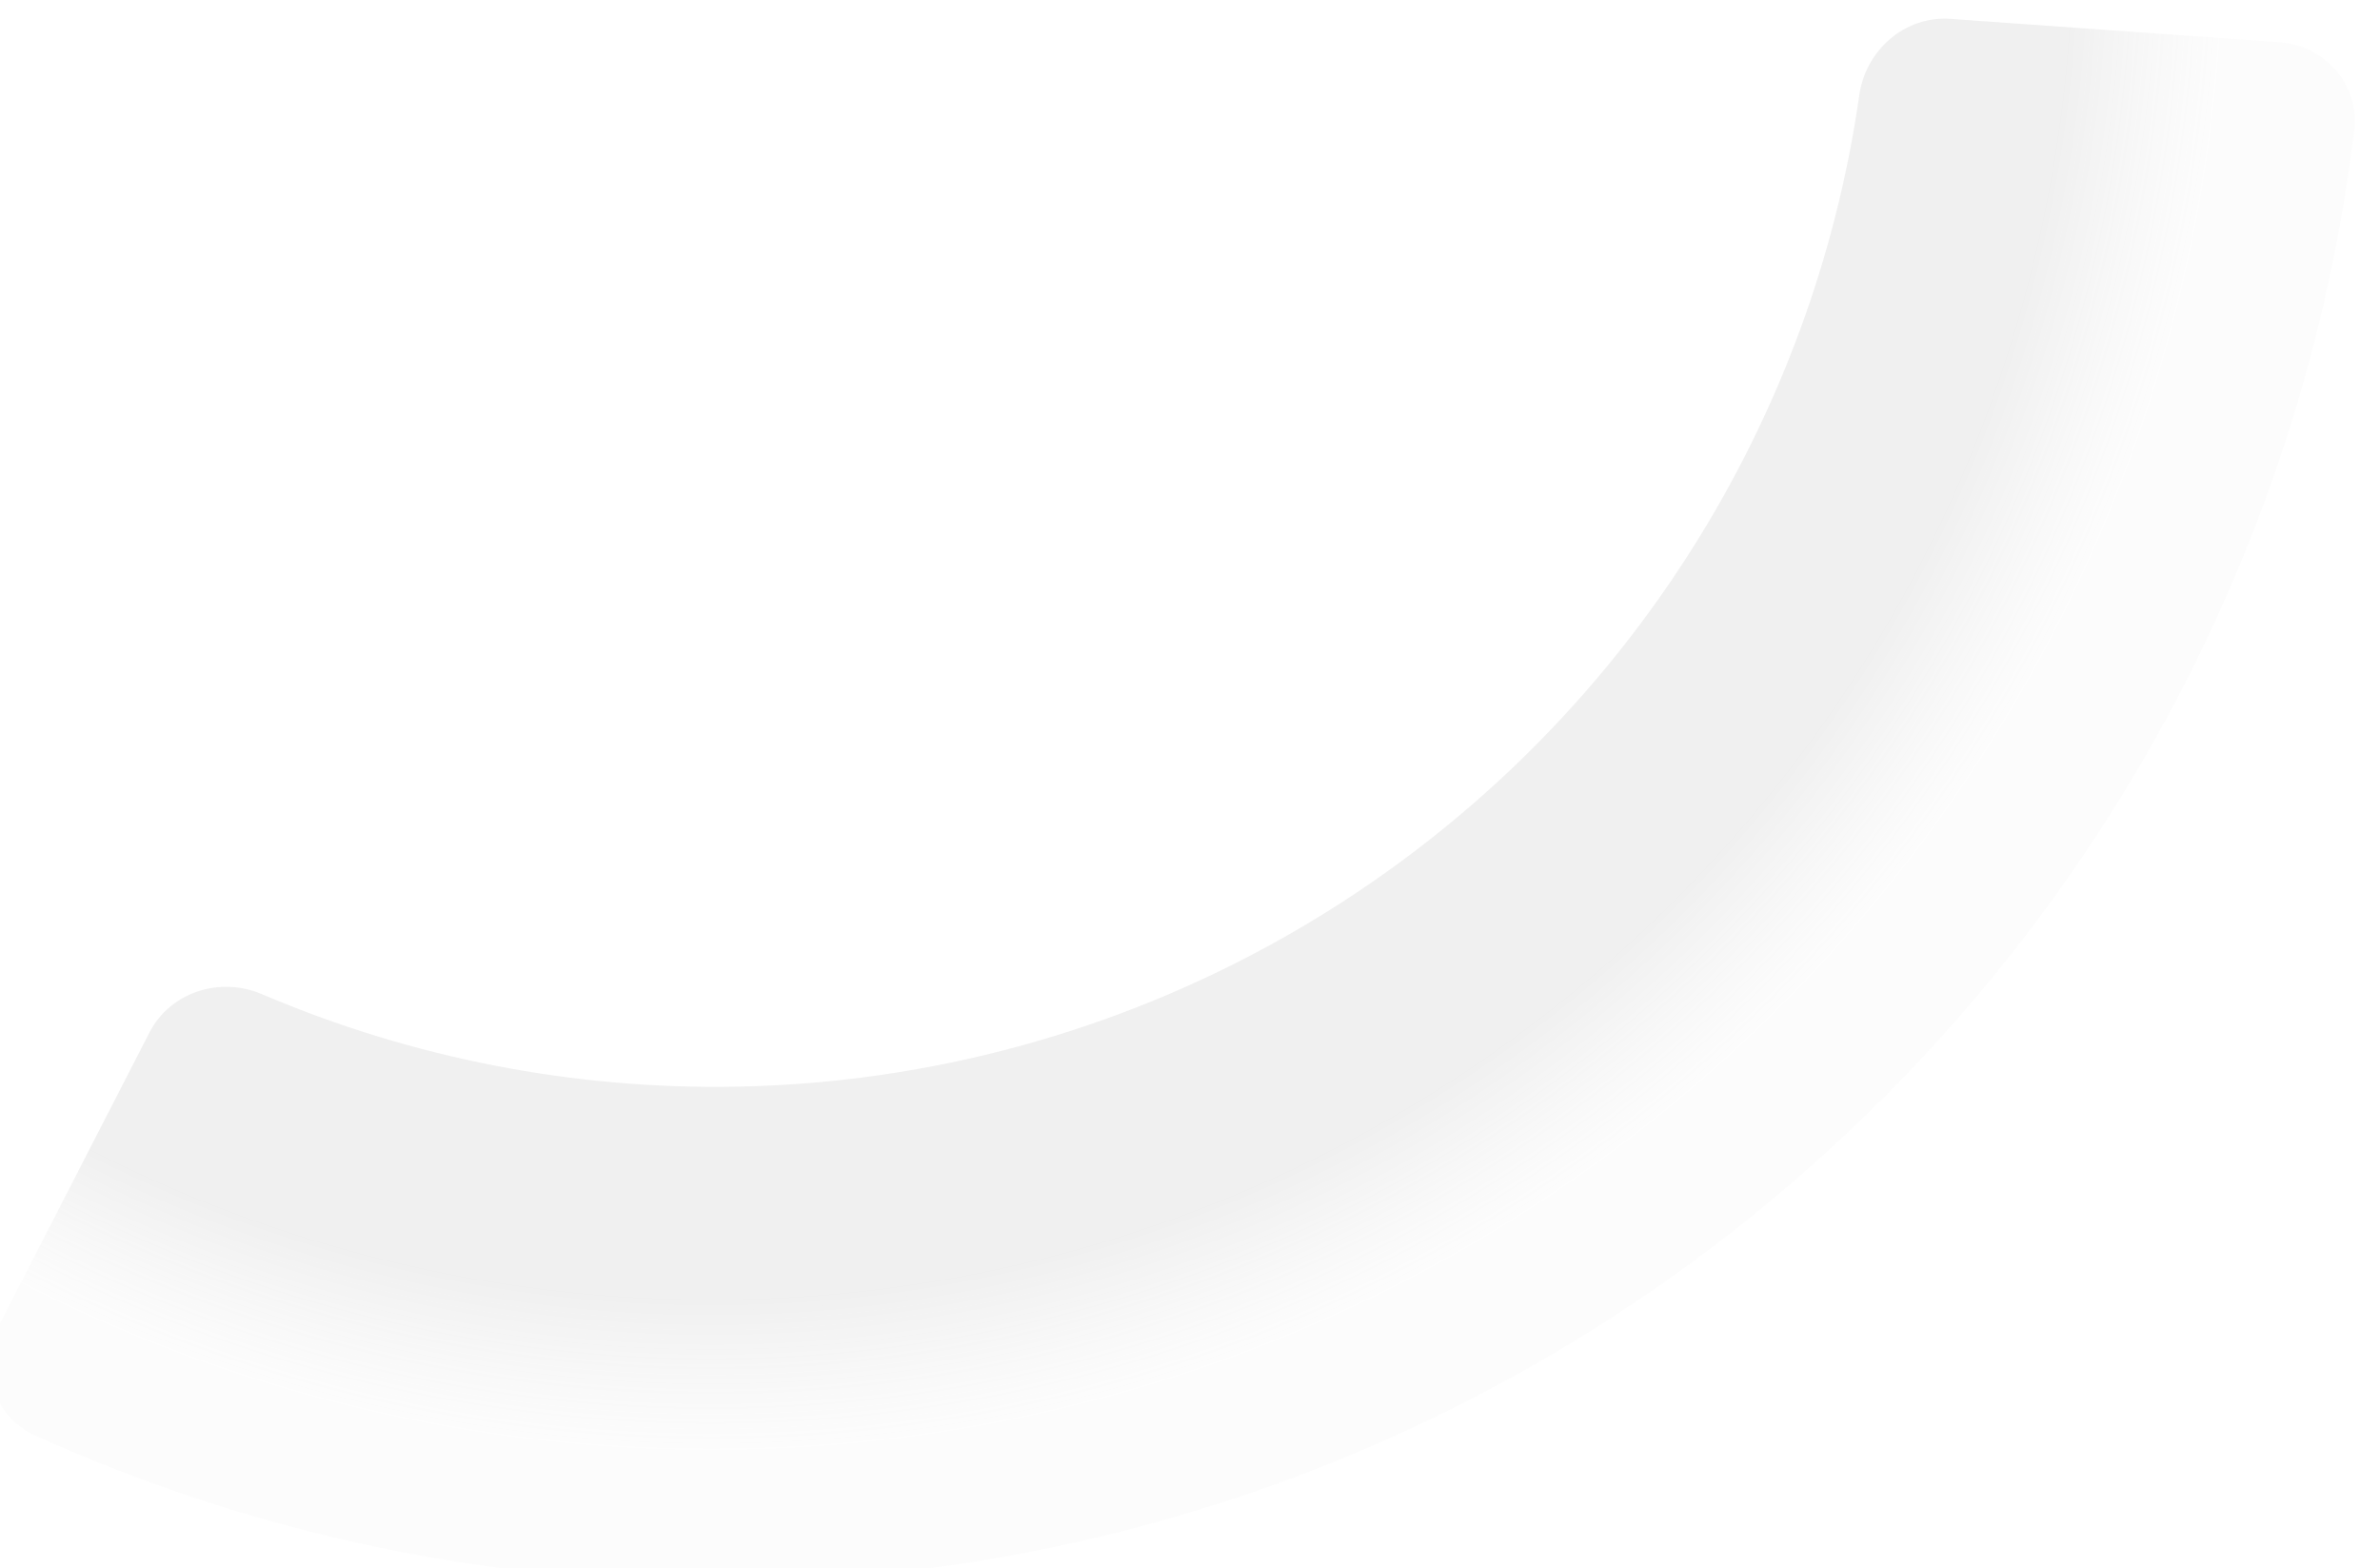 <svg width="173" height="114" viewBox="0 0 173 114" fill="none" xmlns="http://www.w3.org/2000/svg">
<g filter="url(#filter0_ii)">
<path d="M0.895 95.395C-0.62 98.343 0.536 101.975 3.555 103.34C19.769 110.672 37.435 114.317 55.276 113.978C75.12 113.602 94.56 108.31 111.856 98.575C129.152 88.841 143.764 74.969 154.382 58.201C163.929 43.125 169.979 26.132 172.125 8.468C172.524 5.178 170.019 2.305 166.714 2.071L142.774 0.372C139.469 0.137 136.621 2.632 136.151 5.912C134.472 17.636 130.328 28.896 123.967 38.94C116.535 50.678 106.306 60.389 94.199 67.203C82.092 74.017 68.484 77.721 54.593 77.985C42.706 78.21 30.93 75.91 20.037 71.262C16.989 69.962 13.379 71.102 11.864 74.049L0.895 95.395Z" fill="url(#paint0_radial)" fill-opacity="0.25"/>
</g>
<defs>
<filter id="filter0_ii" x="-0.769" y="0.356" width="172.936" height="114.644" filterUnits="userSpaceOnUse" color-interpolation-filters="sRGB">
<feFlood flood-opacity="0" result="BackgroundImageFix"/>
<feBlend mode="normal" in="SourceGraphic" in2="BackgroundImageFix" result="shape"/>
<feColorMatrix in="SourceAlpha" type="matrix" values="0 0 0 0 0 0 0 0 0 0 0 0 0 0 0 0 0 0 127 0" result="hardAlpha"/>
<feOffset/>
<feGaussianBlur stdDeviation="10"/>
<feComposite in2="hardAlpha" operator="arithmetic" k2="-1" k3="1"/>
<feColorMatrix type="matrix" values="0 0 0 0 0.412 0 0 0 0 0.412 0 0 0 0 0.412 0 0 0 0.2 0"/>
<feBlend mode="normal" in2="shape" result="effect1_innerShadow"/>
<feColorMatrix in="SourceAlpha" type="matrix" values="0 0 0 0 0 0 0 0 0 0 0 0 0 0 0 0 0 0 127 0" result="hardAlpha"/>
<feOffset dx="-1" dy="1"/>
<feGaussianBlur stdDeviation="0.5"/>
<feComposite in2="hardAlpha" operator="arithmetic" k2="-1" k3="1"/>
<feColorMatrix type="matrix" values="0 0 0 0 1 0 0 0 0 1 0 0 0 0 1 0 0 0 0.5 0"/>
<feBlend mode="normal" in2="effect1_innerShadow" result="effect2_innerShadow"/>
</filter>
<radialGradient id="paint0_radial" cx="0" cy="0" r="1" gradientUnits="userSpaceOnUse" gradientTransform="translate(52.624 -5.624) rotate(90) scale(119.624)">
<stop offset="0.828" stop-color="#A6A6A6" stop-opacity="0.69"/>
<stop offset="0.922" stop-color="#CBCBCB" stop-opacity="0.2"/>
</radialGradient>
</defs>
</svg>
